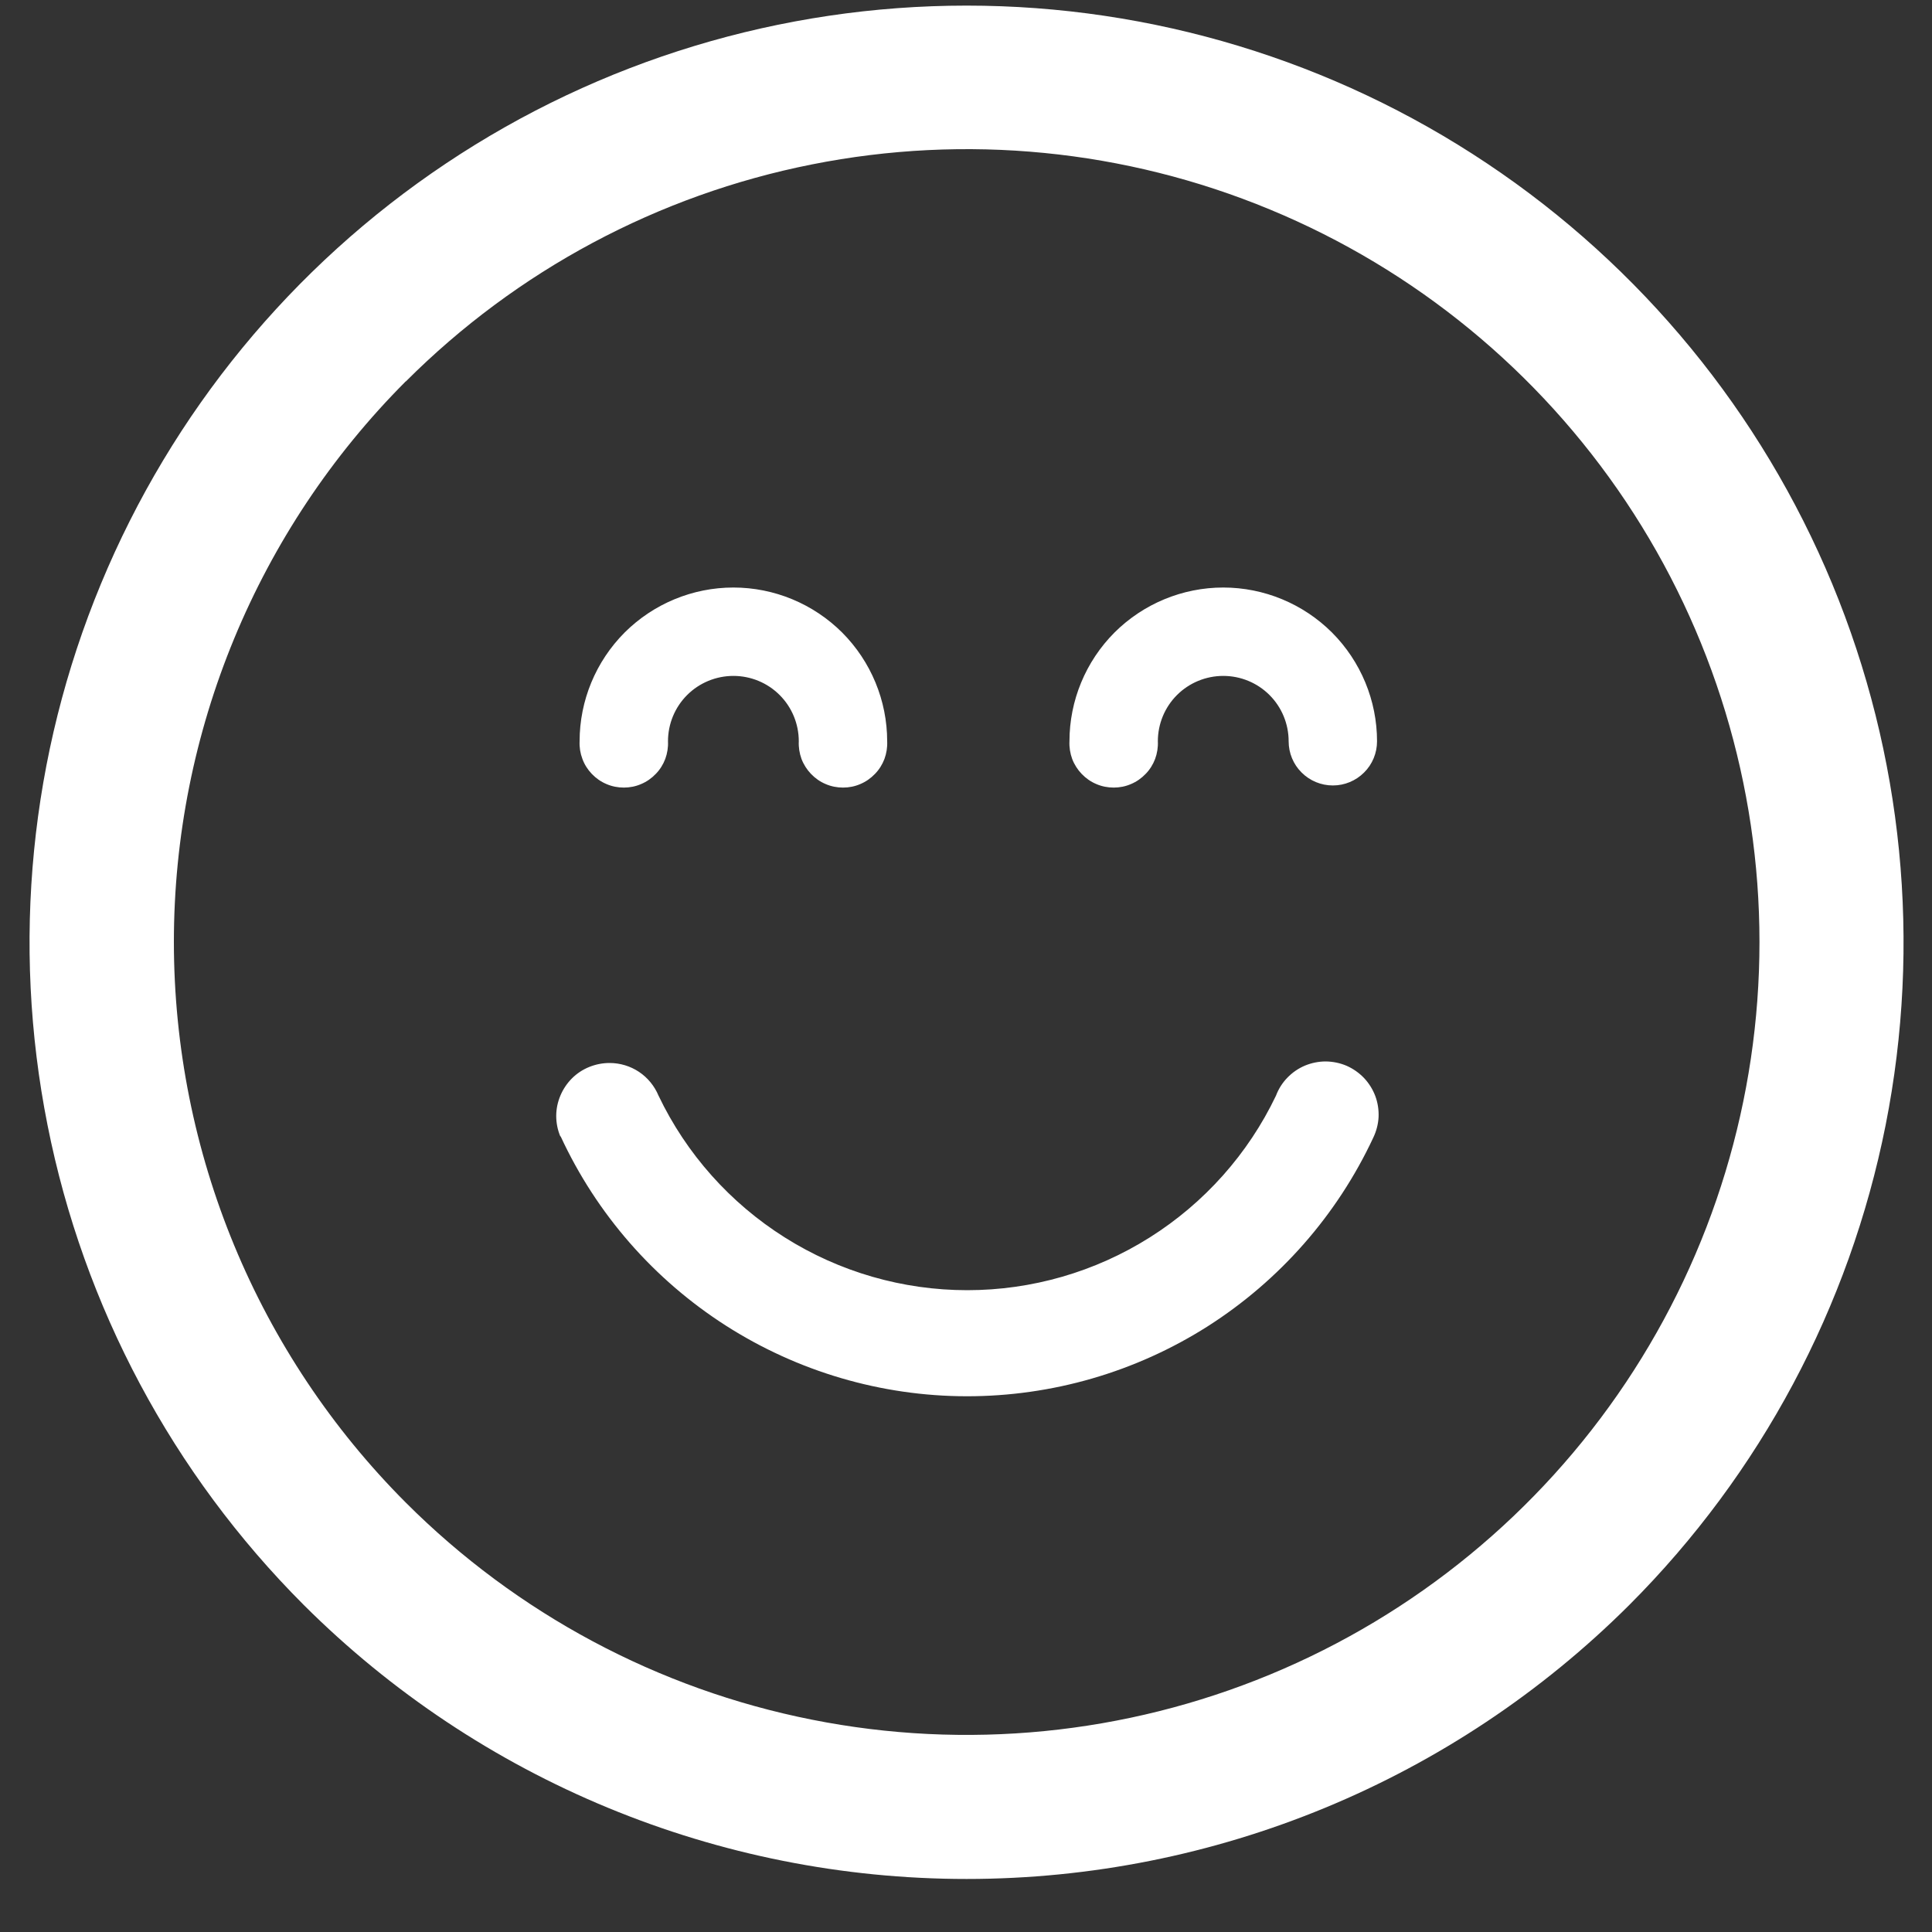 <svg width="100%" height="100%" viewBox="0 0 20 20" fill="none" xmlns="http://www.w3.org/2000/svg">
<rect x="0" y="0" width="20" height="20" fill="#333333" stroke="none"/>
<path d="M16.867 16.614C18.223 15.257 19.146 13.529 19.52 11.647C19.893 9.766 19.701 7.816 18.967 6.044C18.232 4.272 16.989 2.757 15.394 1.692C13.799 0.626 11.924 0.058 10.006 0.058C8.088 0.058 6.212 0.626 4.617 1.692C3.022 2.757 1.779 4.272 1.045 6.044C0.31 7.816 0.118 9.766 0.492 11.647C0.865 13.529 1.788 15.257 3.144 16.614C4.965 18.431 7.433 19.451 10.006 19.451C12.578 19.451 15.046 18.431 16.867 16.614ZM4.202 3.948C5.35 2.8 6.812 2.018 8.405 1.702C9.997 1.385 11.647 1.547 13.147 2.169C14.647 2.79 15.929 3.842 16.831 5.192C17.733 6.542 18.214 8.129 18.214 9.752C18.214 11.375 17.733 12.962 16.831 14.312C15.929 15.662 14.647 16.714 13.147 17.335C11.647 17.956 9.997 18.119 8.405 17.802C6.812 17.486 5.35 16.704 4.202 15.556C2.664 14.016 1.801 11.929 1.8 9.752C1.8 7.576 2.663 5.489 4.2 3.948H4.202ZM11.071 7.674C11.071 7.252 11.239 6.847 11.537 6.548C11.836 6.25 12.241 6.082 12.663 6.082C13.085 6.082 13.49 6.25 13.789 6.548C14.087 6.847 14.255 7.252 14.255 7.674C14.255 7.795 14.207 7.912 14.121 7.997C14.035 8.083 13.919 8.131 13.798 8.131C13.676 8.131 13.56 8.083 13.474 7.997C13.388 7.912 13.34 7.795 13.34 7.674C13.34 7.494 13.269 7.322 13.142 7.195C13.015 7.068 12.843 6.997 12.663 6.997C12.484 6.997 12.311 7.068 12.184 7.195C12.057 7.322 11.986 7.494 11.986 7.674C11.989 7.736 11.979 7.798 11.958 7.856C11.936 7.914 11.903 7.967 11.86 8.011C11.817 8.056 11.766 8.092 11.709 8.116C11.652 8.141 11.591 8.153 11.529 8.153C11.467 8.153 11.405 8.141 11.348 8.116C11.291 8.092 11.24 8.056 11.197 8.011C11.155 7.967 11.121 7.914 11.099 7.856C11.078 7.798 11.068 7.736 11.071 7.674ZM6 7.674C6 7.252 6.168 6.847 6.466 6.548C6.765 6.25 7.17 6.082 7.592 6.082C8.014 6.082 8.419 6.25 8.718 6.548C9.016 6.847 9.184 7.252 9.184 7.674C9.187 7.736 9.177 7.798 9.156 7.856C9.134 7.914 9.101 7.967 9.058 8.011C9.015 8.056 8.964 8.092 8.907 8.116C8.85 8.141 8.789 8.153 8.727 8.153C8.665 8.153 8.603 8.141 8.546 8.116C8.489 8.092 8.438 8.056 8.395 8.011C8.353 7.967 8.319 7.914 8.297 7.856C8.276 7.798 8.266 7.736 8.269 7.674C8.269 7.494 8.198 7.322 8.071 7.195C7.944 7.068 7.772 6.997 7.592 6.997C7.413 6.997 7.24 7.068 7.113 7.195C6.986 7.322 6.915 7.494 6.915 7.674C6.918 7.736 6.908 7.798 6.887 7.856C6.865 7.914 6.832 7.967 6.789 8.011C6.746 8.056 6.695 8.092 6.638 8.116C6.581 8.141 6.52 8.153 6.458 8.153C6.396 8.153 6.334 8.141 6.277 8.116C6.22 8.092 6.169 8.056 6.126 8.011C6.084 7.967 6.05 7.914 6.029 7.856C6.007 7.798 5.997 7.736 6 7.674ZM5.8 11.763C5.772 11.696 5.758 11.624 5.758 11.552C5.758 11.48 5.773 11.408 5.801 11.342C5.829 11.275 5.87 11.214 5.921 11.163C5.972 11.112 6.033 11.072 6.1 11.045C6.167 11.018 6.238 11.004 6.31 11.004C6.419 11.004 6.525 11.036 6.615 11.096C6.705 11.156 6.775 11.242 6.817 11.342C7.105 11.945 7.559 12.454 8.124 12.81C8.69 13.167 9.345 13.356 10.013 13.356C10.681 13.356 11.336 13.167 11.902 12.81C12.467 12.454 12.921 11.945 13.209 11.342C13.235 11.273 13.275 11.209 13.327 11.156C13.378 11.103 13.44 11.06 13.509 11.031C13.577 11.003 13.65 10.988 13.724 10.988C13.799 10.989 13.872 11.004 13.94 11.033C14.008 11.063 14.069 11.106 14.12 11.159C14.171 11.213 14.211 11.277 14.237 11.346C14.263 11.416 14.274 11.49 14.271 11.564C14.267 11.638 14.248 11.71 14.216 11.777C13.842 12.578 13.247 13.255 12.502 13.73C11.756 14.204 10.89 14.455 10.006 14.454C9.122 14.453 8.257 14.198 7.513 13.722C6.768 13.245 6.175 12.566 5.804 11.764L5.8 11.763Z" fill="white"/>
</svg>

